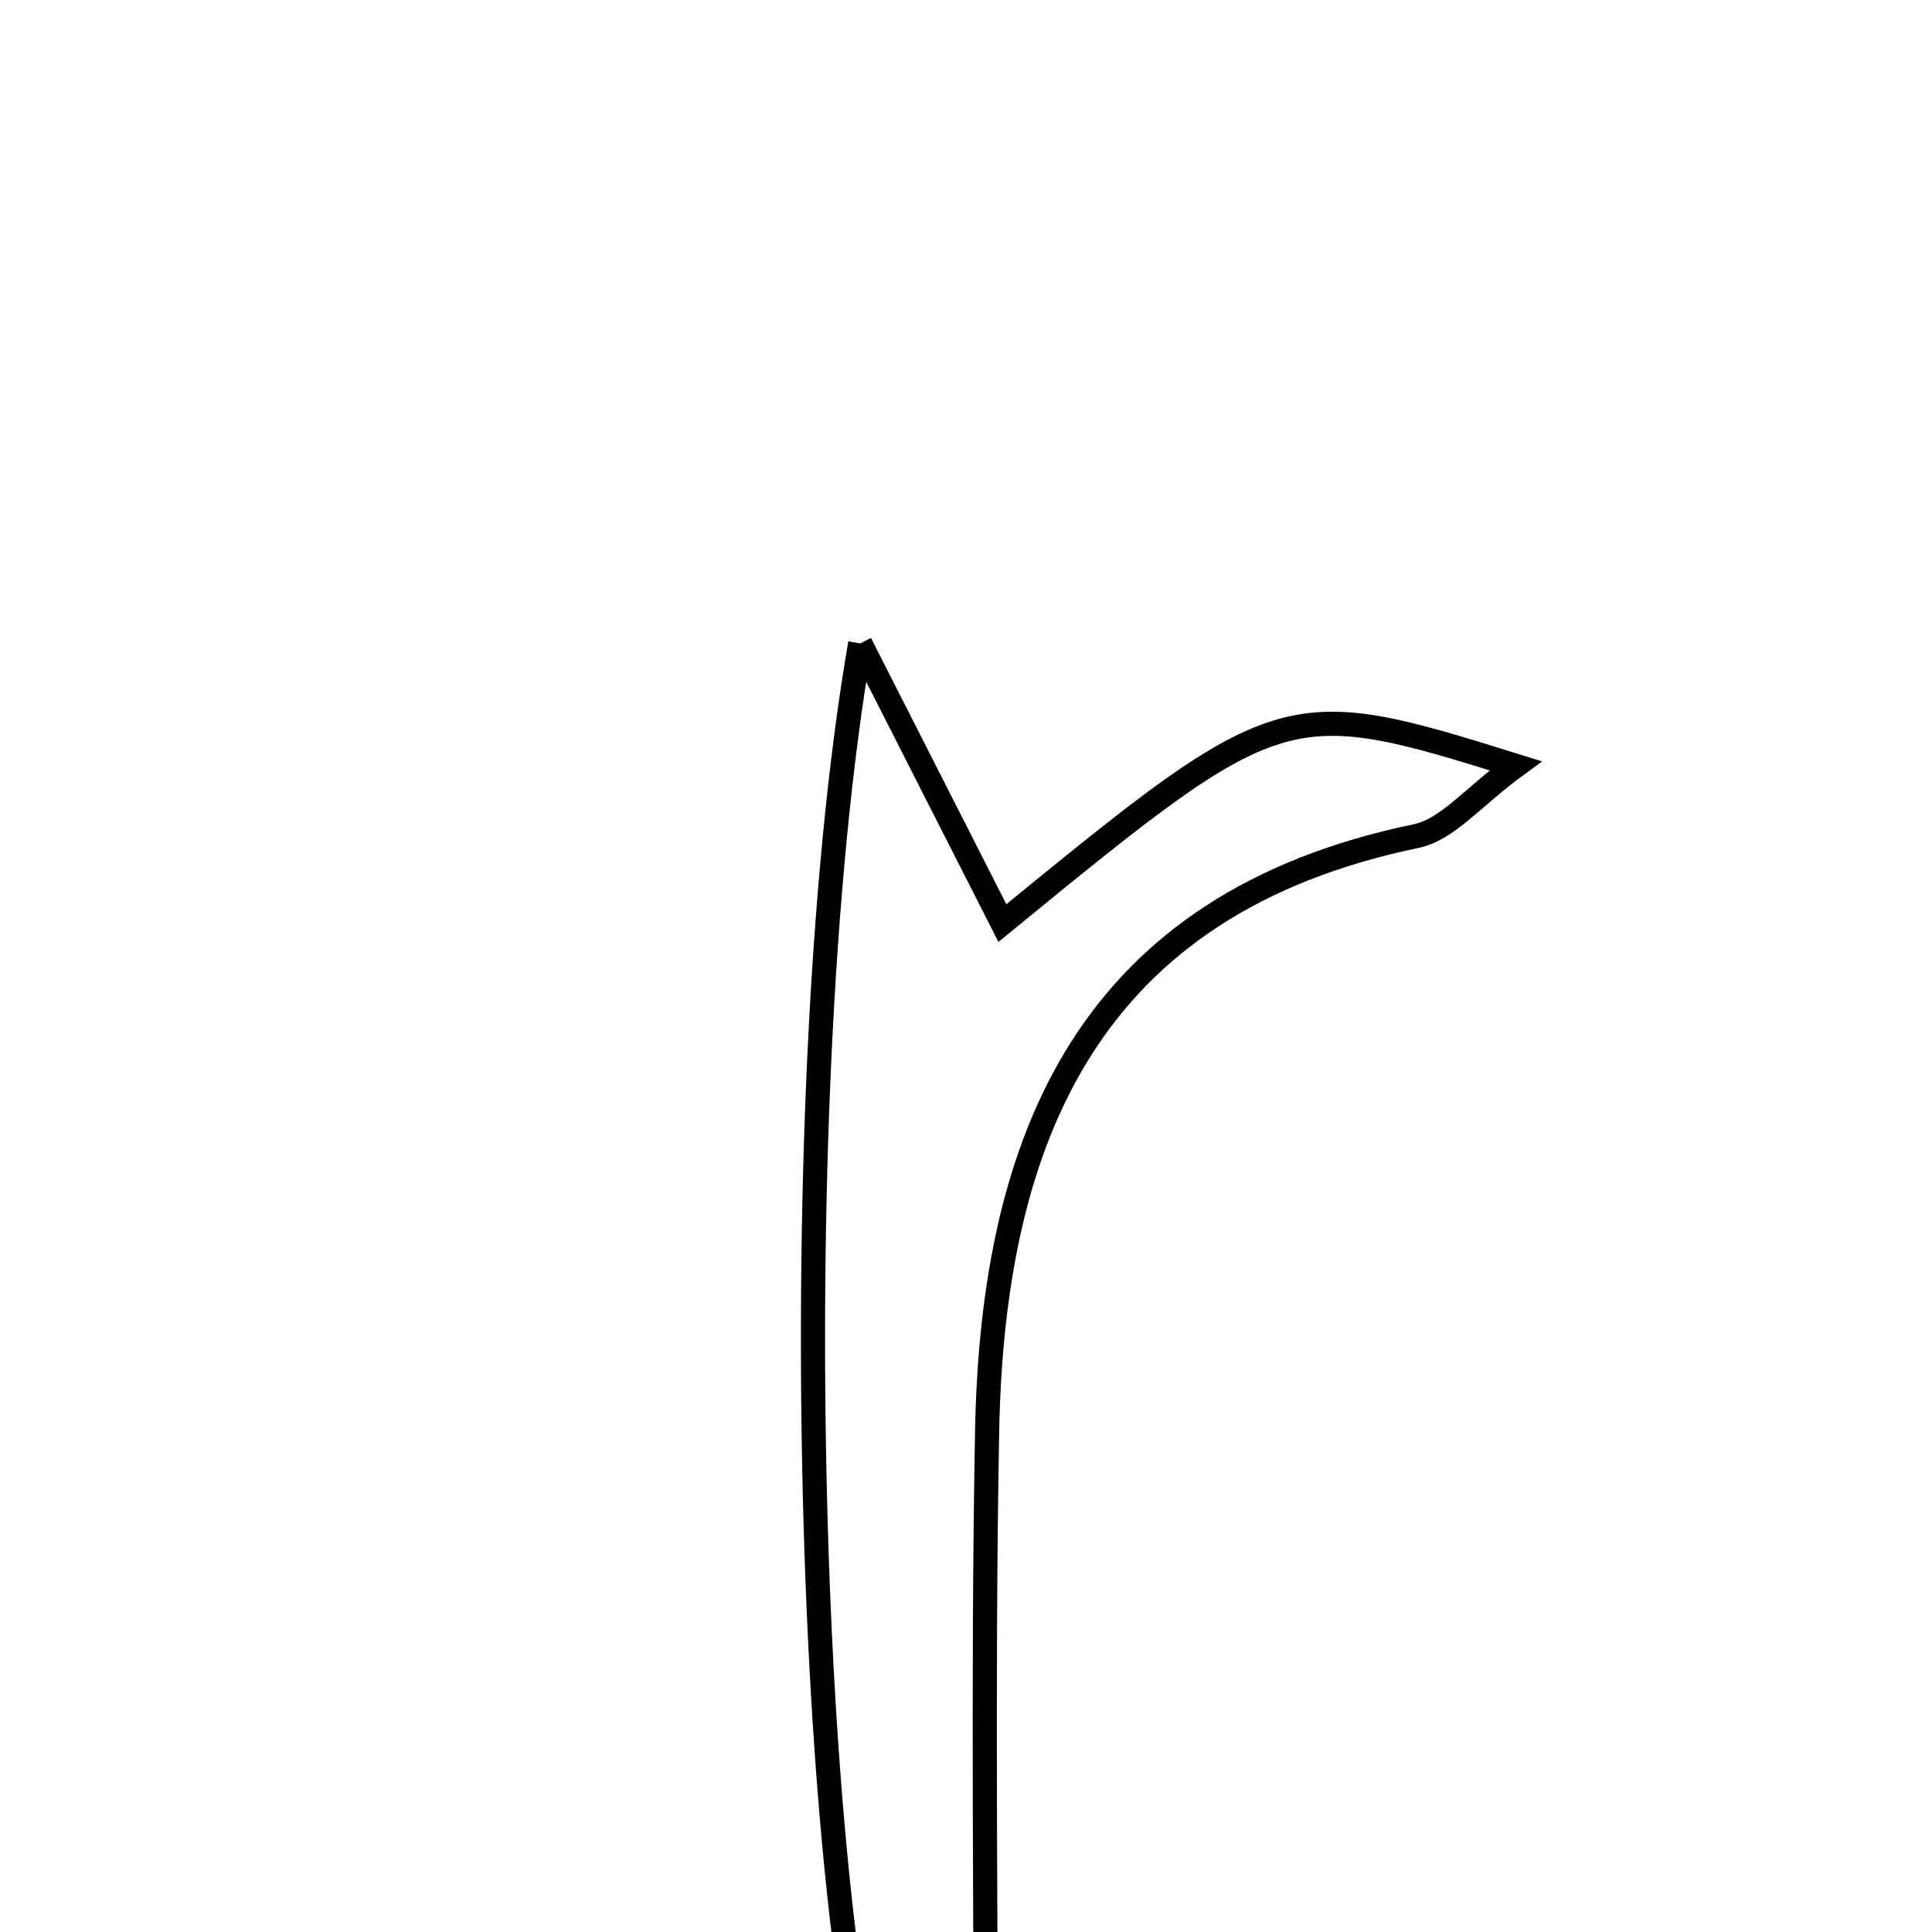 <svg xmlns="http://www.w3.org/2000/svg" viewBox="0.0 0.0 24.0 24.0" height="200px" width="200px"><path fill="none" stroke="black" stroke-width=".3" stroke-opacity="1.0"  filling="0" d="M10.686 7.993 C11.486 9.566 11.97 10.518 12.452 11.467 C15.907 8.639 15.965 8.619 18.828 9.513 C18.302 9.897 17.981 10.305 17.593 10.386 C13.529 11.227 12.329 14.125 12.262 17.793 C12.205 20.917 12.25 24.043 12.25 27.168 C11.893 27.176 11.535 27.185 11.178 27.193 C10.062 24.955 9.671 13.846 10.686 7.993"></path></svg>